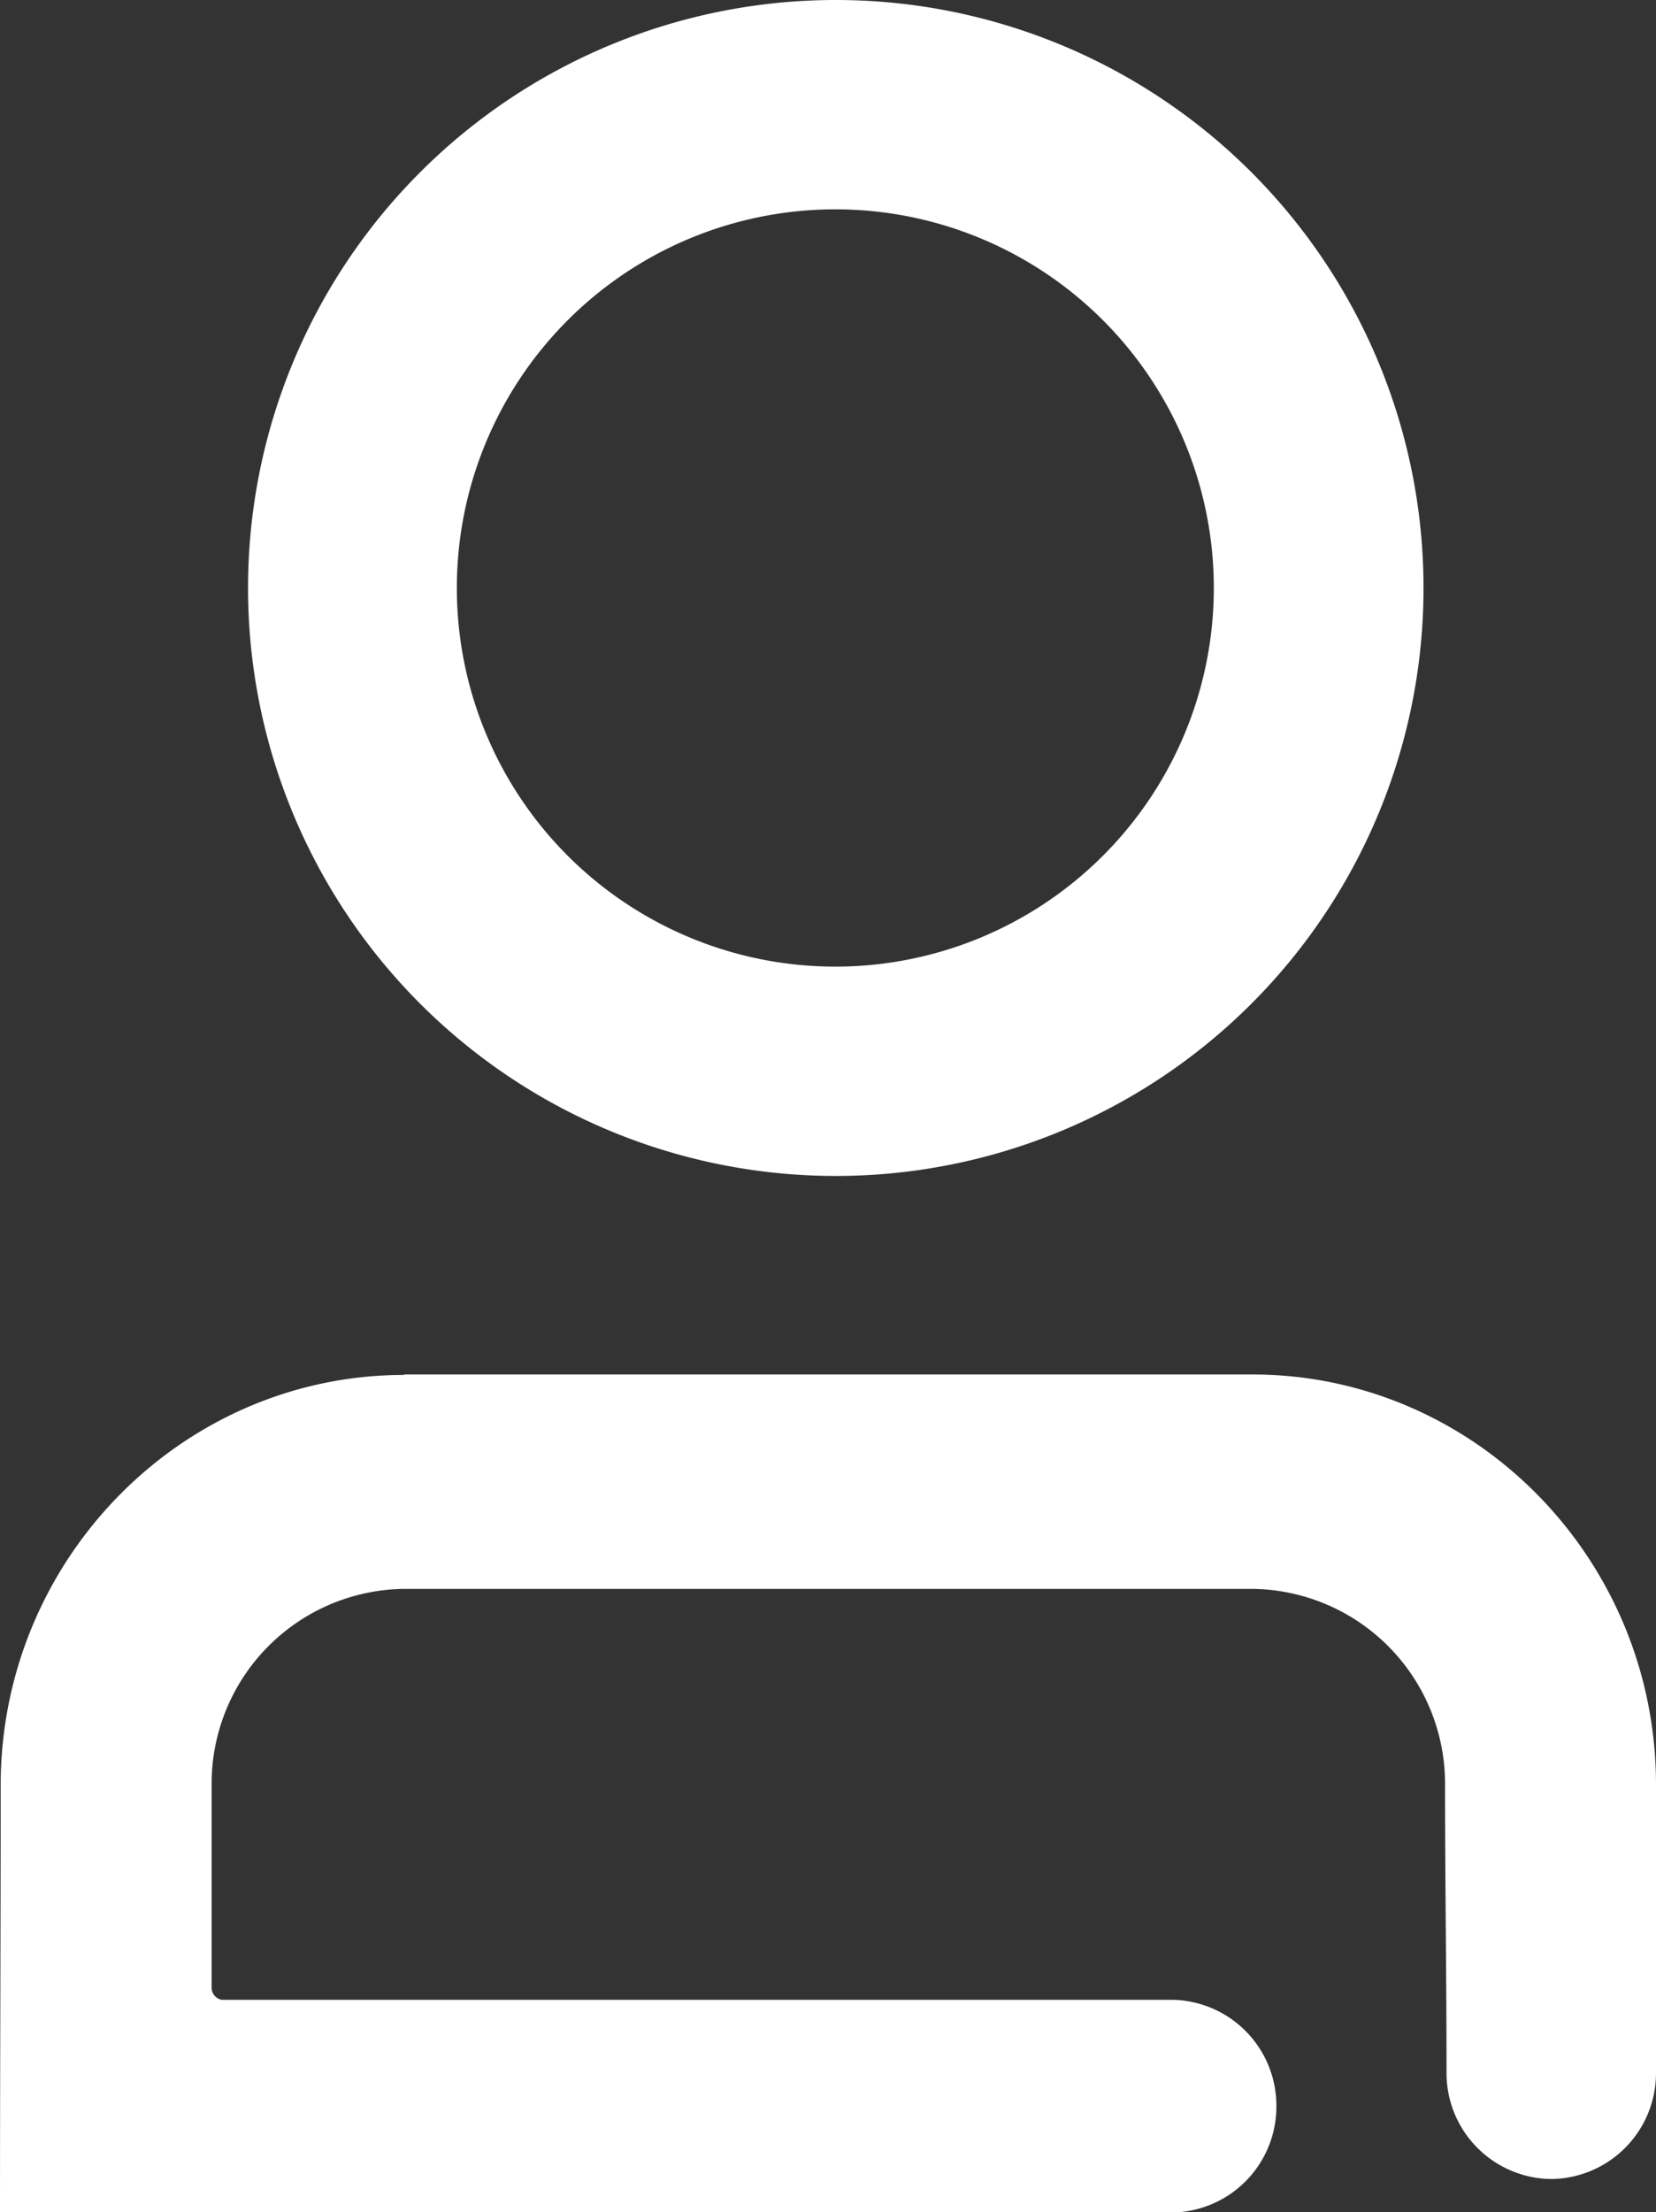 <svg id="Слой_1" data-name="Слой 1" xmlns="http://www.w3.org/2000/svg" viewBox="0 0 146.88 196.12"><rect x="0" y="0" width="146.88" height="196.12" fill="#333333" stroke="none"/><defs><style>.cls-1{fill:#fff;fill-rule:evenodd;}</style></defs><path class="cls-1" d="M59.19,291.78h75.23c19.72,0,35.8,16.33,35.8,36.37v25.53a9.39,9.39,0,0,1-9.29,9.43h0a9.39,9.39,0,0,1-9.29-9.43c0-8.63-.13-16.93-.13-25.53a17.28,17.28,0,0,0-17.09-17.36H59.19a17.27,17.27,0,0,0-17.08,17.36v18a1.09,1.09,0,0,0,.9,1.07h84.25a9.39,9.39,0,0,1,9.29,9.43h0a9.39,9.39,0,0,1-9.29,9.43H23.4a.06.06,0,0,1-.06-.05c0-12.68.06-25.16.06-37.84,0-20,16.07-36.37,35.79-36.37ZM97.47,169.92a52.13,52.13,0,1,1-52.13,52.13,52.13,52.13,0,0,1,52.13-52.13Zm0,18.56A33.57,33.57,0,1,0,131,222.05,33.57,33.57,0,0,0,97.47,188.48Z" transform="translate(-23.34 -169.92)"/></svg>
